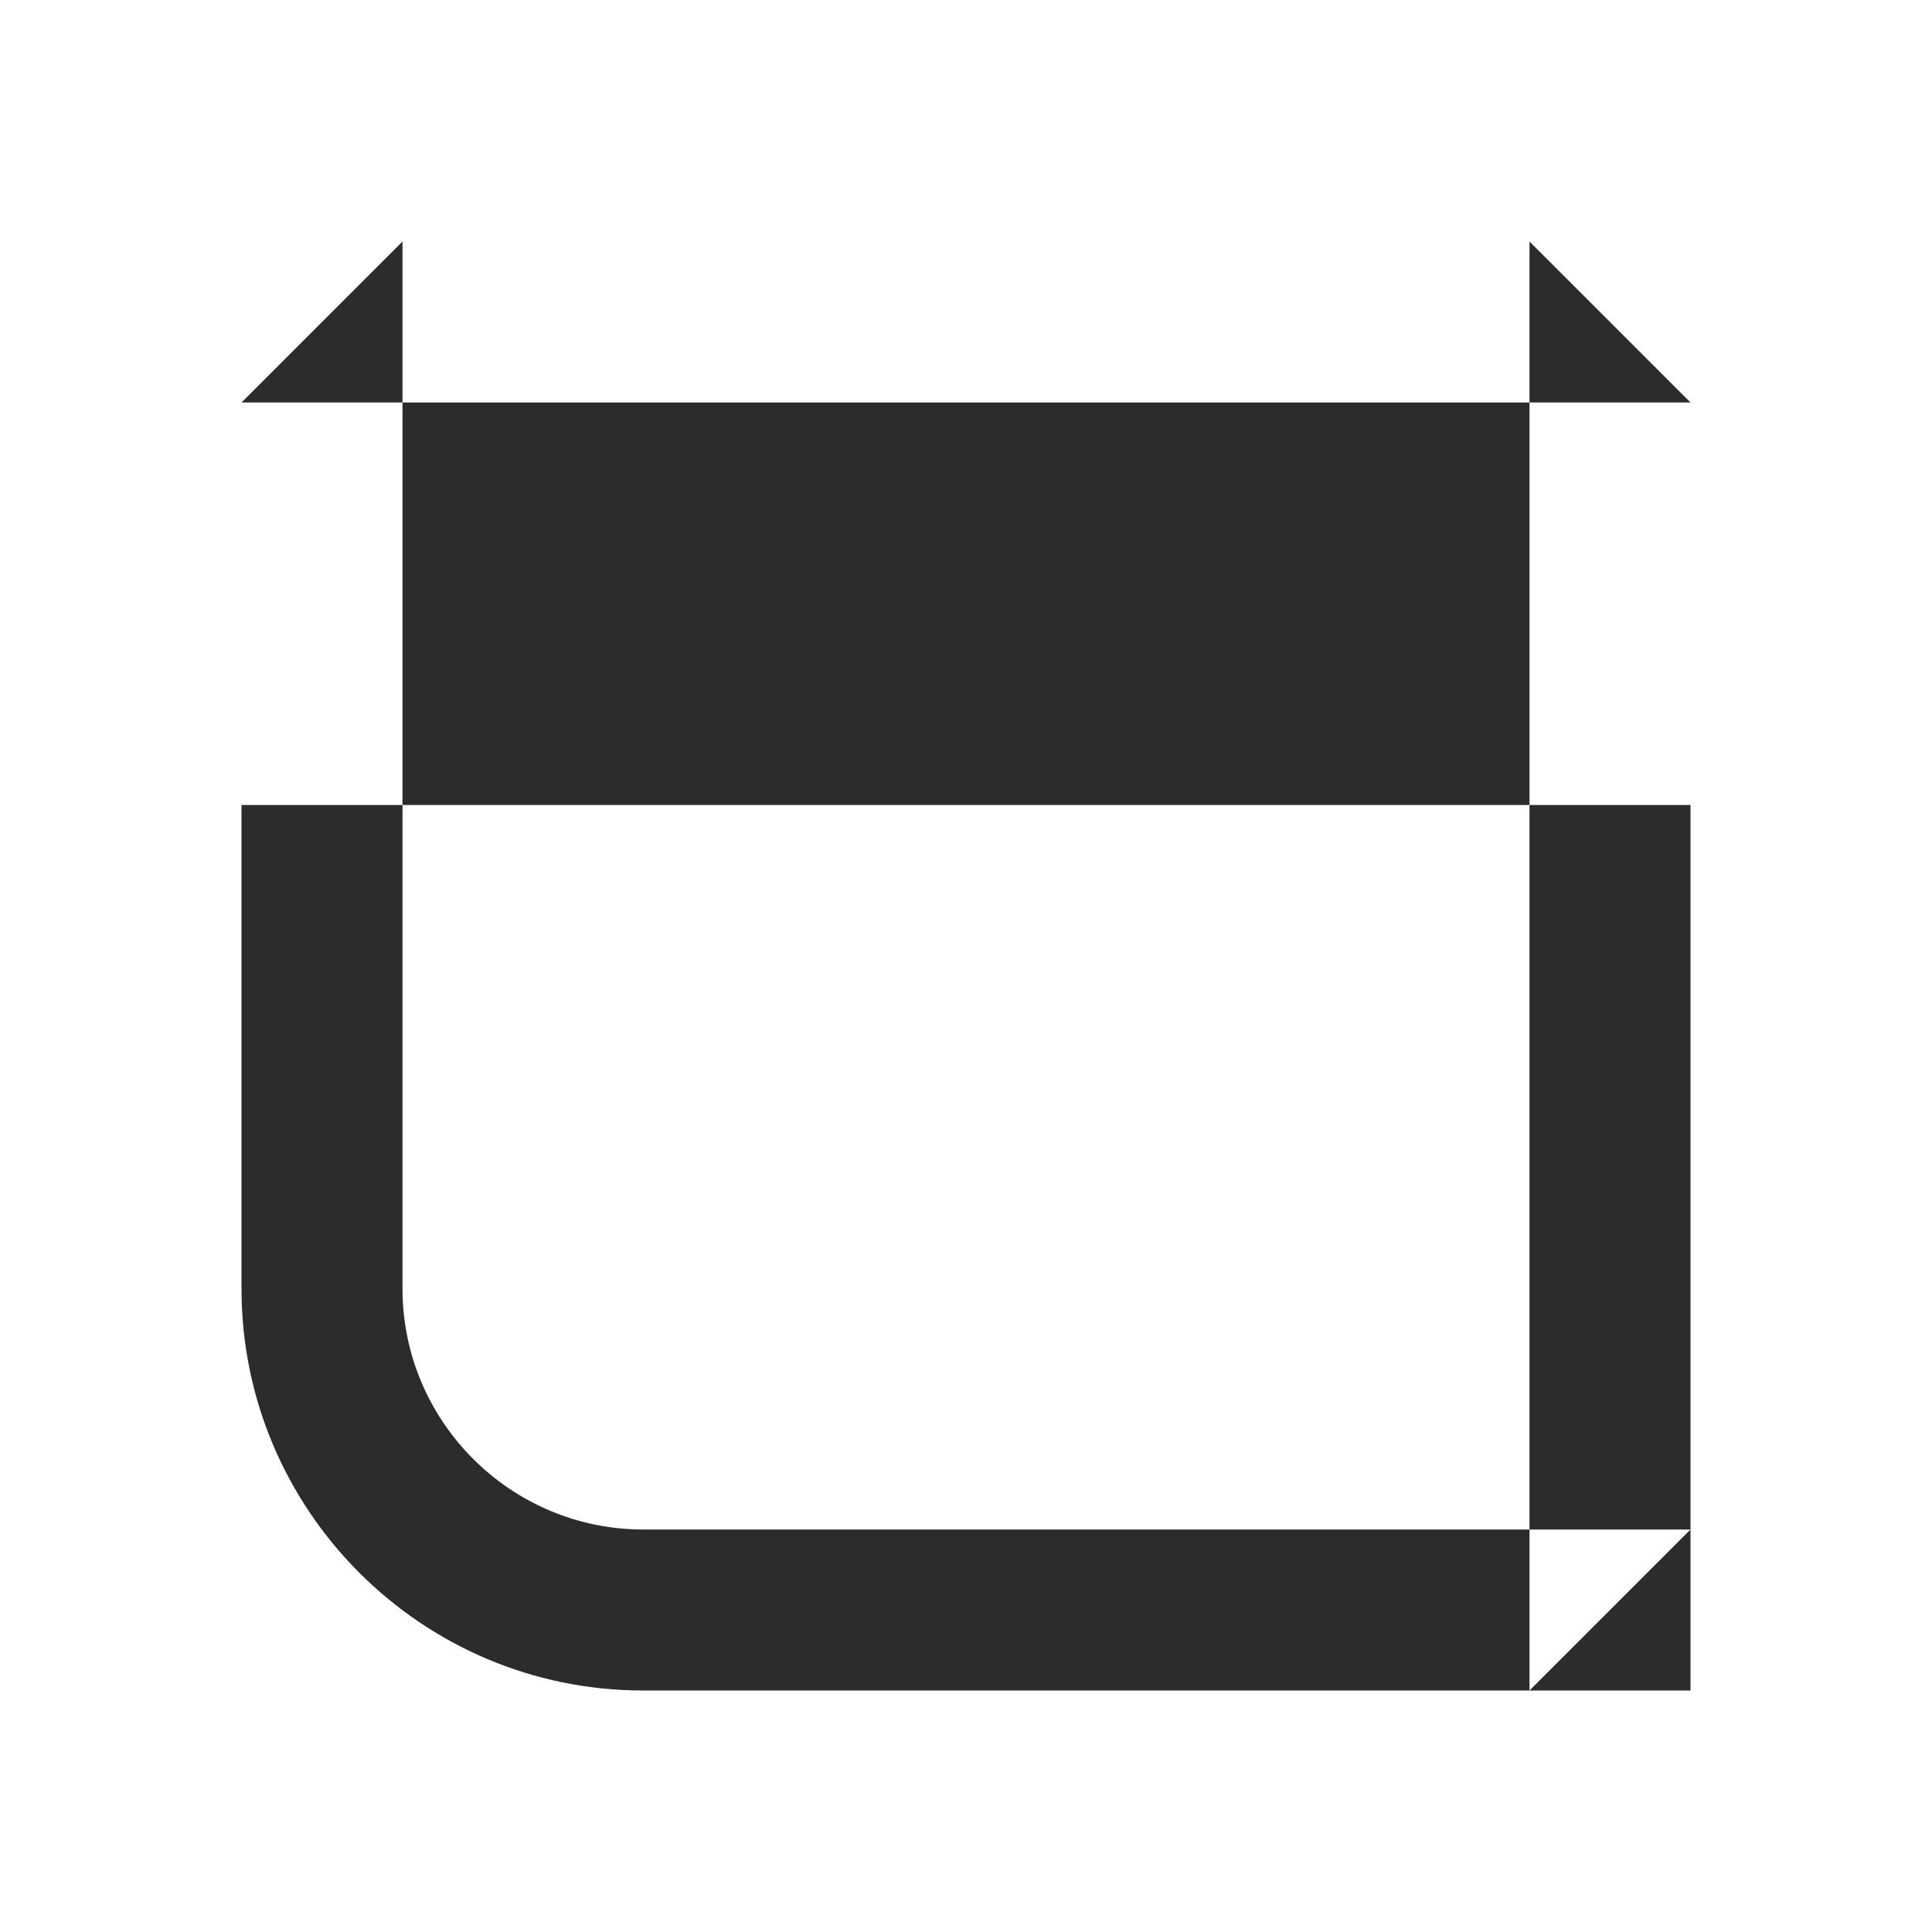 <?xml version="1.0" encoding="UTF-8" standalone="no"?>
<svg width="24px" height="24px" viewBox="0 0 24 24" version="1.1" xmlns="http://www.w3.org/2000/svg" xmlns:xlink="http://www.w3.org/1999/xlink">
    <!-- Generator: Sketch 39.1 (31720) - http://www.bohemiancoding.com/sketch -->
    <title>icon_cal_black</title>
    <desc>Created with Sketch.</desc>
    <defs></defs>
    <g id="Symbols" stroke="none" stroke-width="1" fill="none" fill-rule="evenodd">
        <g id="icon_cal_black">
            <g>
                <rect id="Rectangle" fill="#D8D8D8" opacity="0" x="0" y="0" width="24" height="24"></rect>
                <g id="Group" transform="translate(3, 3)" fill="#2C2C2D">
                    <path d="M0,2 L2,0 L2,13.01 C2,14.656 3.342,16 4.99,16 L18,16 L16,18 L16,0 L18,2 L0,2 Z M18,0 L18,18 L4.99,18 C2.234,18 0,15.757 0,13.01 L0,0 L18,0 Z M0,0 L18,0 L18,7 L0,7 L0,0 Z" id="Combined-Shape"></path>
                </g>
            </g>
        </g>
    </g>
</svg>